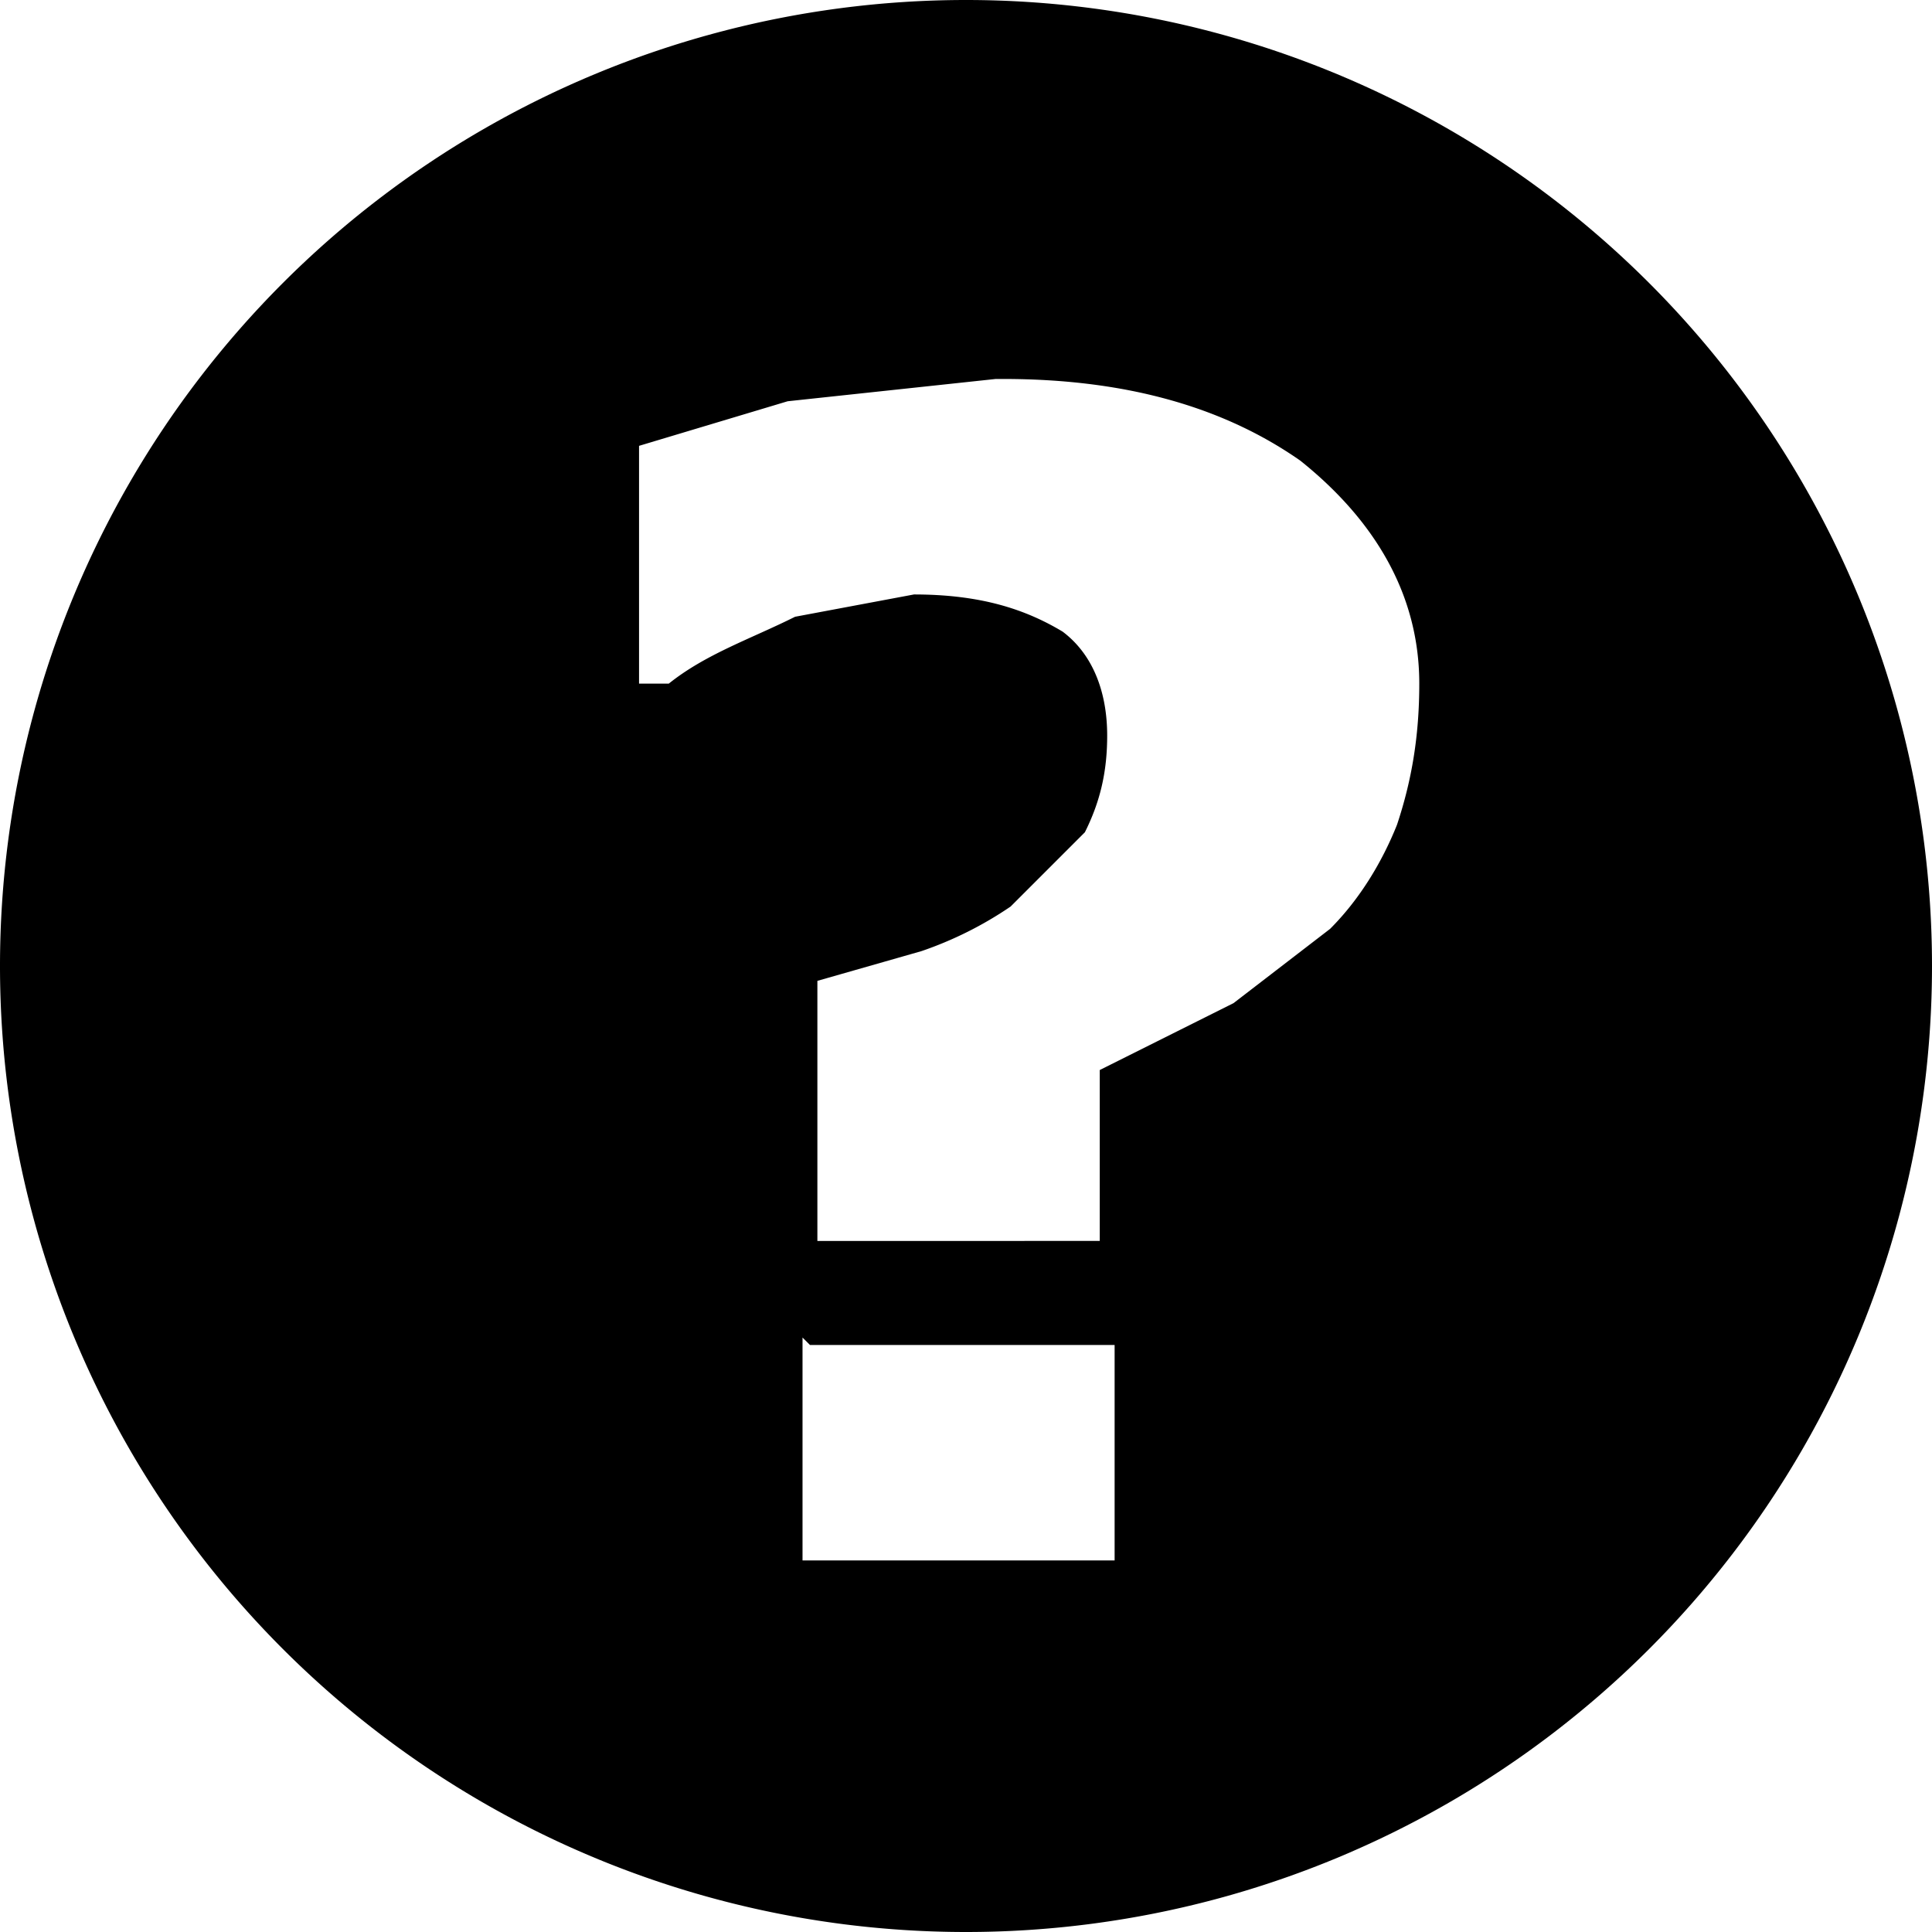 <svg xmlns="http://www.w3.org/2000/svg" viewBox="0 0 26 26"><path d="M13 0A13 13 0 0 0 0 13a13 13 0 0 0 13 13 13 13 0 0 0 13-13A13 13 0 0 0 13 0zm.5 5.1c1.7 0 3 .4 4 1.1 1 .8 1.6 1.8 1.6 3 0 .7-.1 1.3-.3 1.9-.2.5-.5 1-.9 1.4l-1.3 1-1.8.9v2.3H11v-3.5l1.4-.4a5 5 0 0 0 1.2-.6l1-1c.2-.4.3-.8.3-1.3 0-.6-.2-1.1-.6-1.4-.5-.3-1.1-.5-2-.5l-1.6.3c-.6.3-1.2.5-1.7.9h-.4V6l2-.6 2.8-.3zm-2.6 13H15V21h-4.2V18z"/></svg>